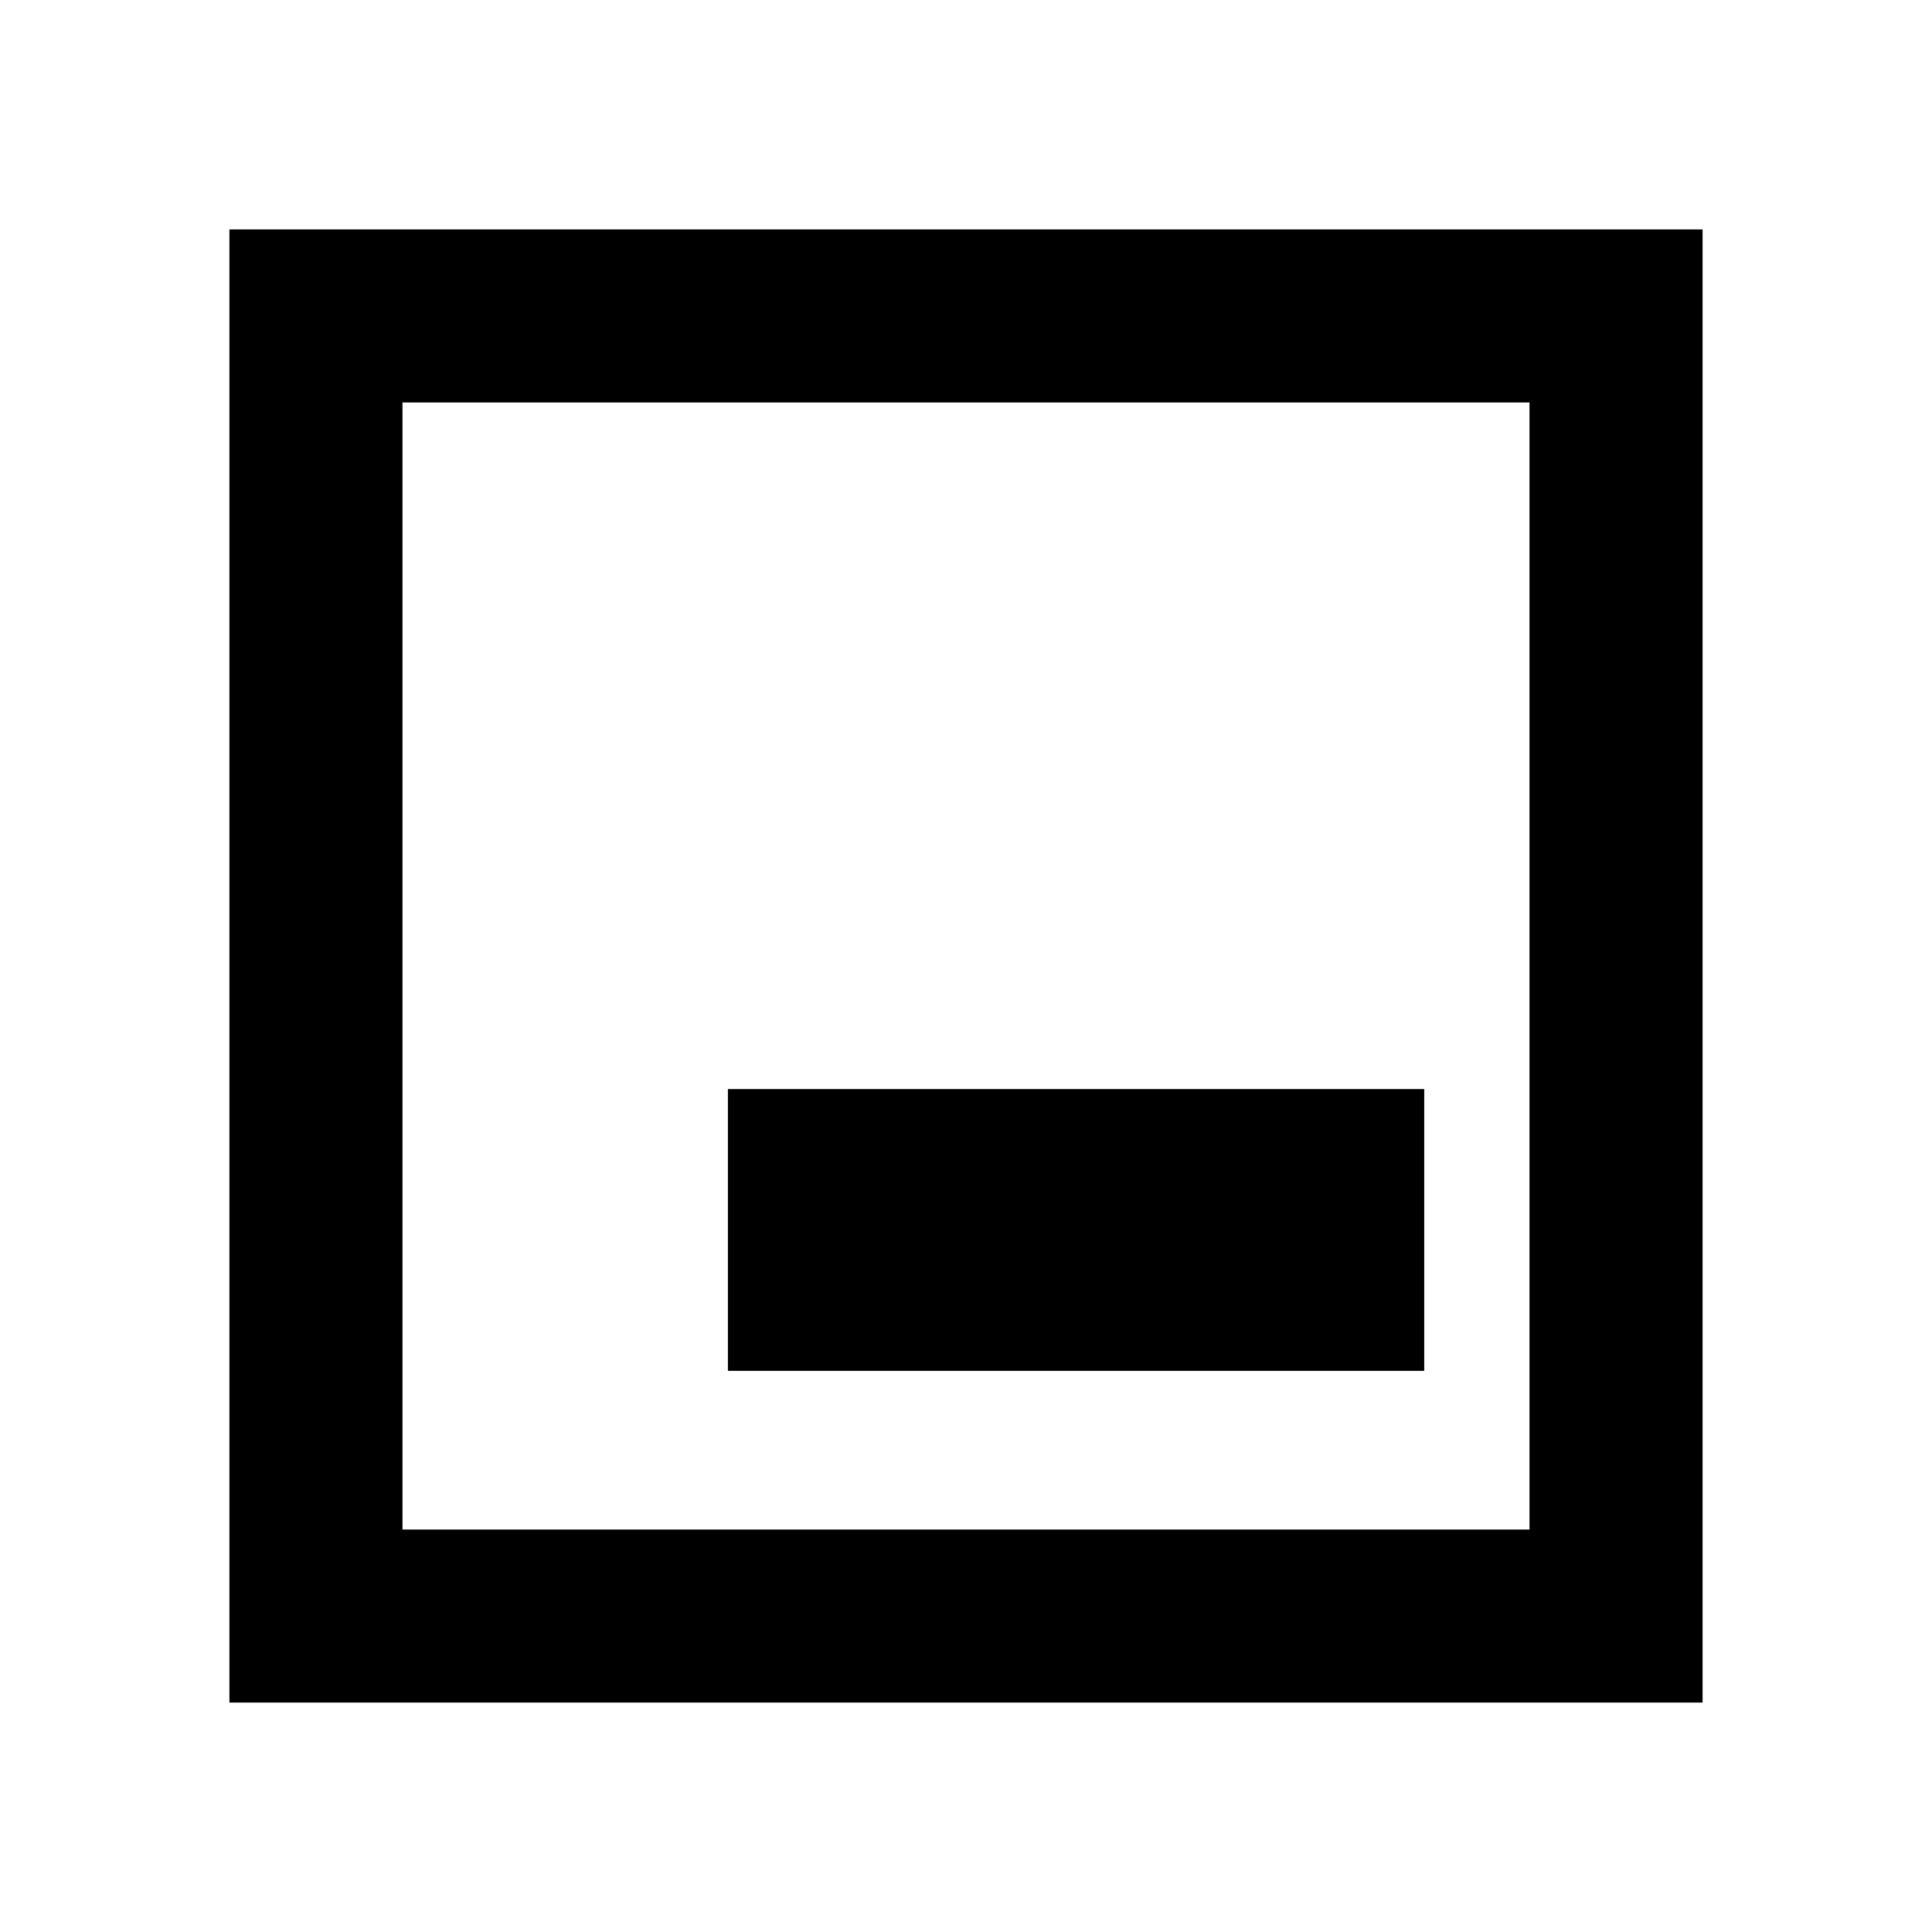 <svg xmlns="http://www.w3.org/2000/svg" height="24" viewBox="0 96 960 960" width="24"><path d="M361.693 777.154h345.998V637.155H361.693v139.999ZM114.001 941.999V210.001h731.998v731.998H114.001ZM200 856h560V296H200v560Zm0-560v560-560Z"/></svg>